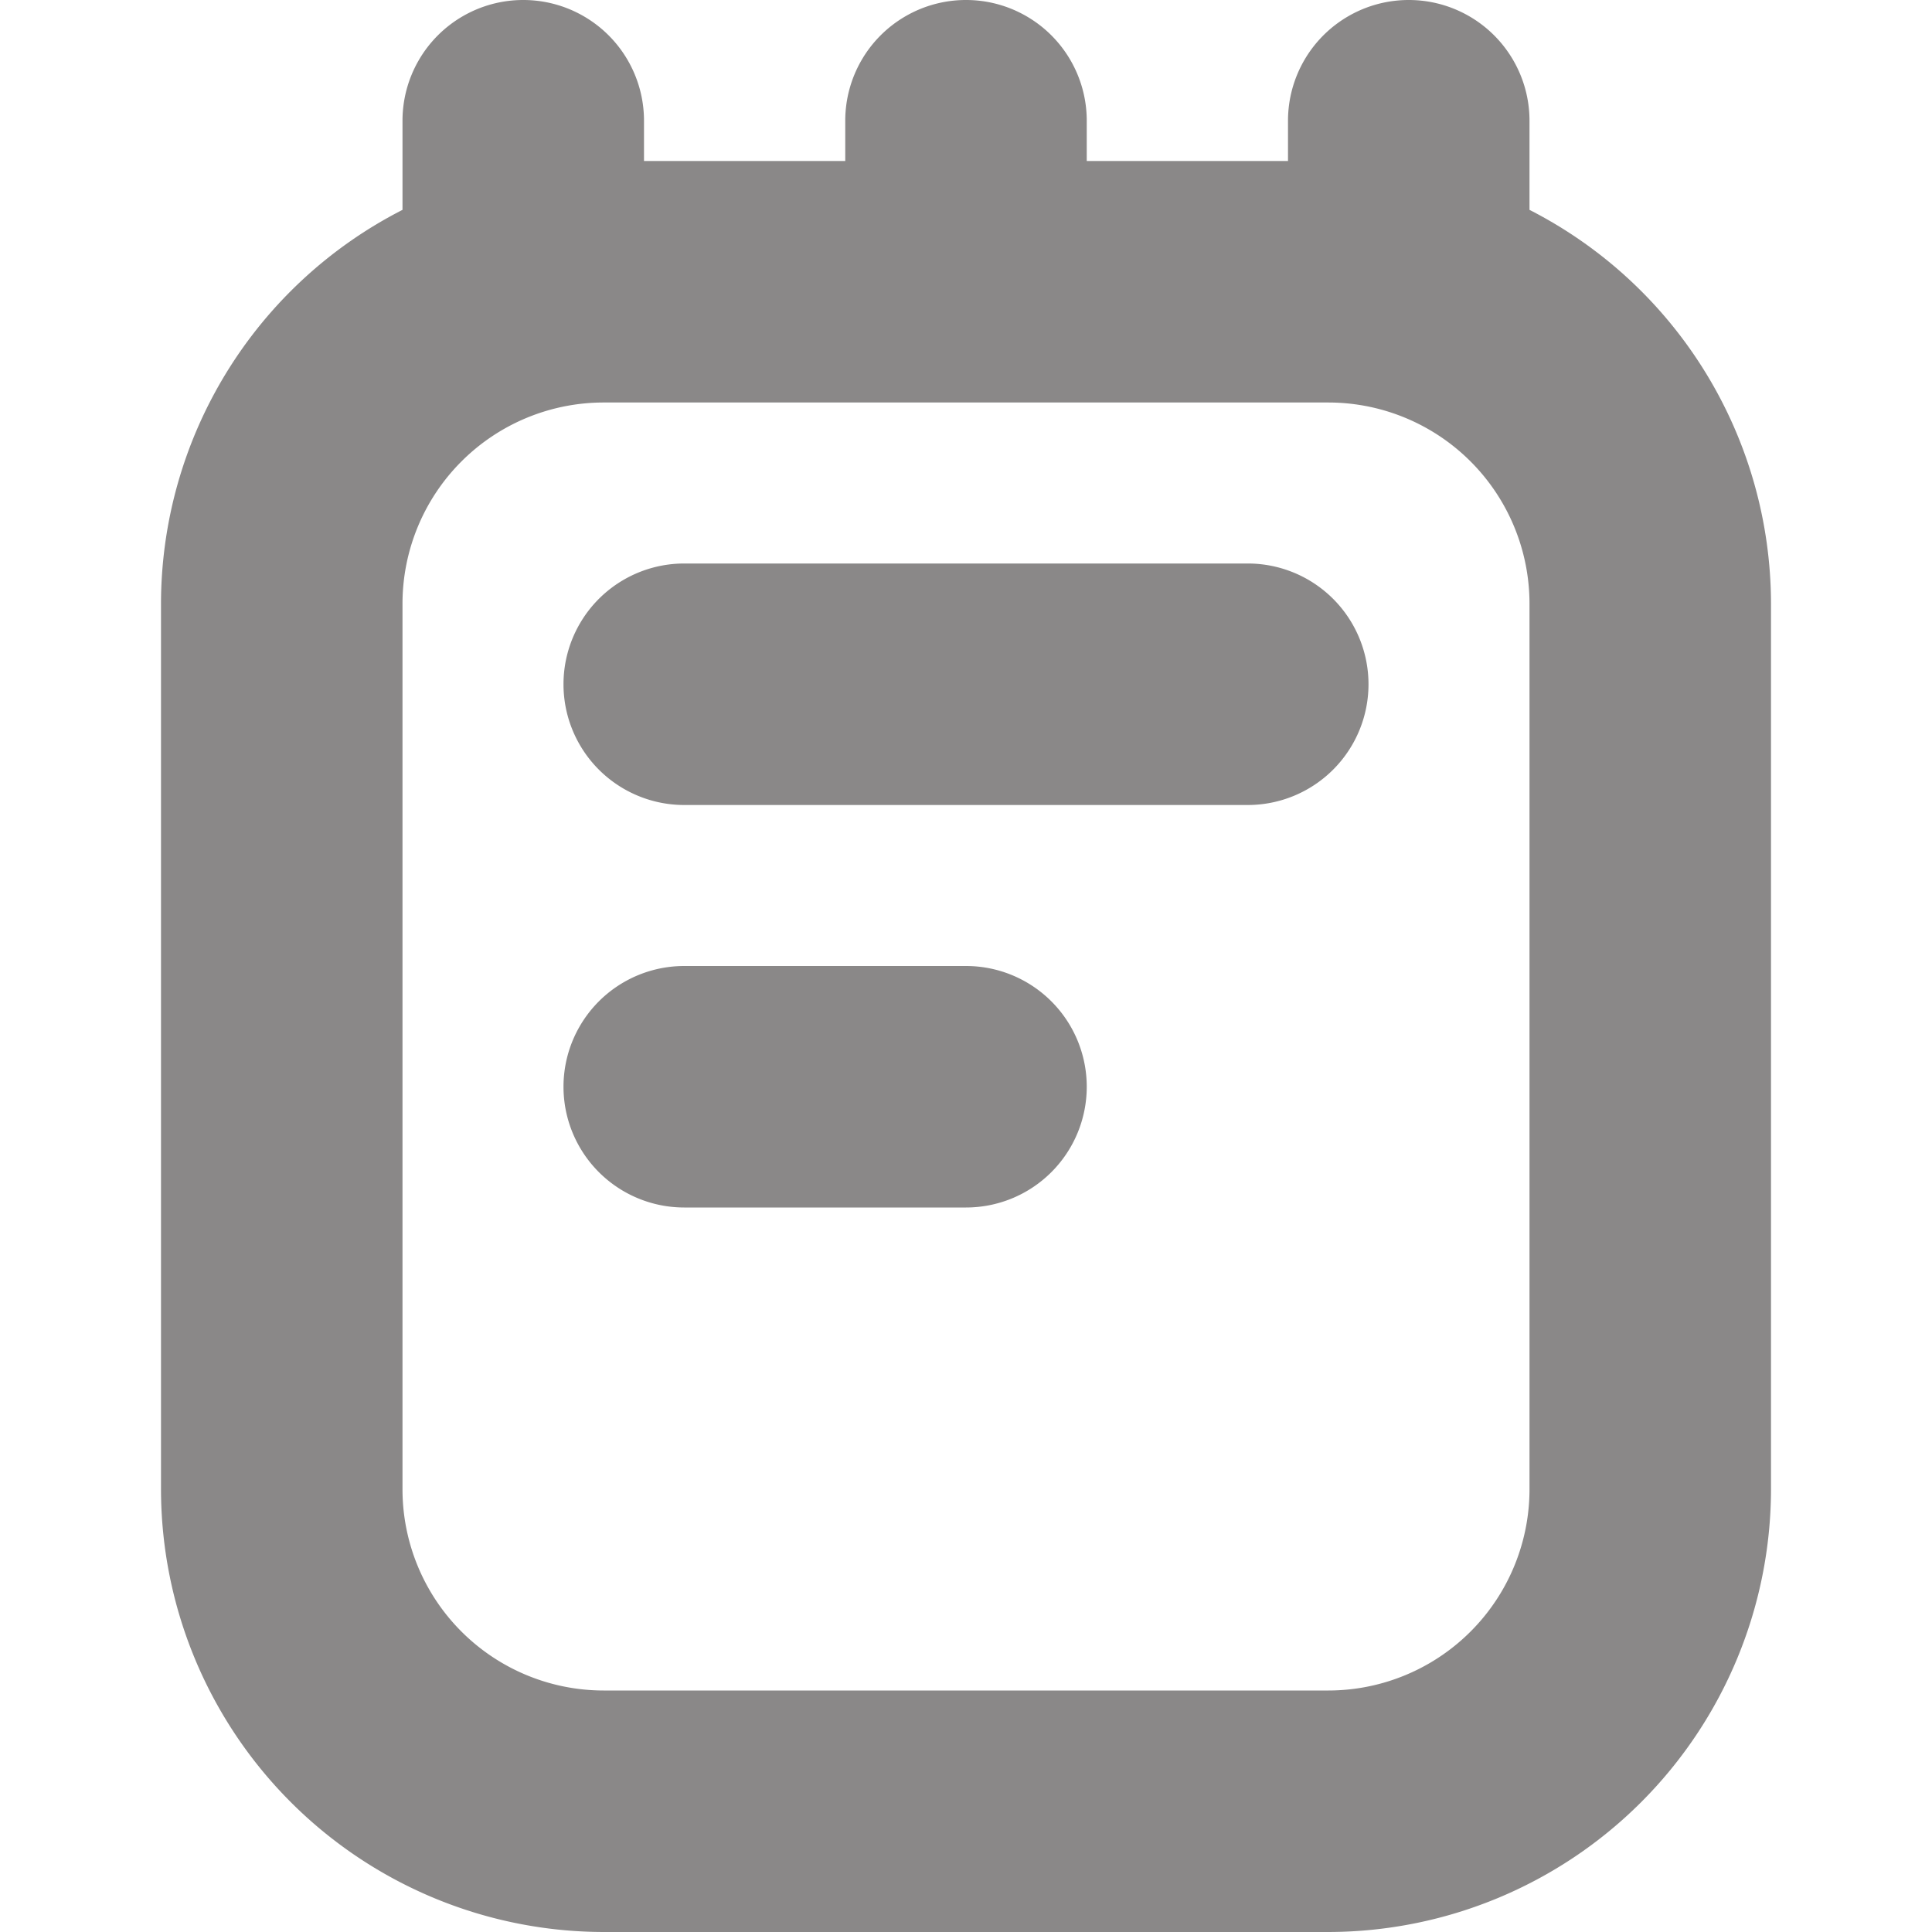 <svg id="Layer_1" height="512" viewBox="0 0 24 24" width="512" xmlns="http://www.w3.org/2000/svg" data-name="Layer 1"><path fill="#8a8888" d="m19 2.607v-1.107a1.5 1.5 0 0 0 -3 0v.5h-2.5v-.5a1.5 1.5 0 0 0 -3 0v.5h-2.5v-.5a1.5 1.5 0 0 0 -3 0v1.107a5.5 5.5 0 0 0 -3 4.893v11a5.506 5.506 0 0 0 5.5 5.5h9a5.507 5.507 0 0 0 5.5-5.5v-11a5.5 5.5 0 0 0 -3-4.893zm0 15.893a2.5 2.5 0 0 1 -2.5 2.5h-9a2.5 2.5 0 0 1 -2.5-2.5v-11a2.5 2.5 0 0 1 2.5-2.5h9a2.5 2.5 0 0 1 2.5 2.5zm-2-10a1.5 1.5 0 0 1 -1.5 1.5h-7a1.5 1.5 0 0 1 0-3h7a1.5 1.5 0 0 1 1.5 1.5zm-3.5 5a1.5 1.5 0 0 1 -1.5 1.5h-3.5a1.5 1.5 0 0 1 0-3h3.5a1.5 1.5 0 0 1 1.5 1.5z"/></svg>